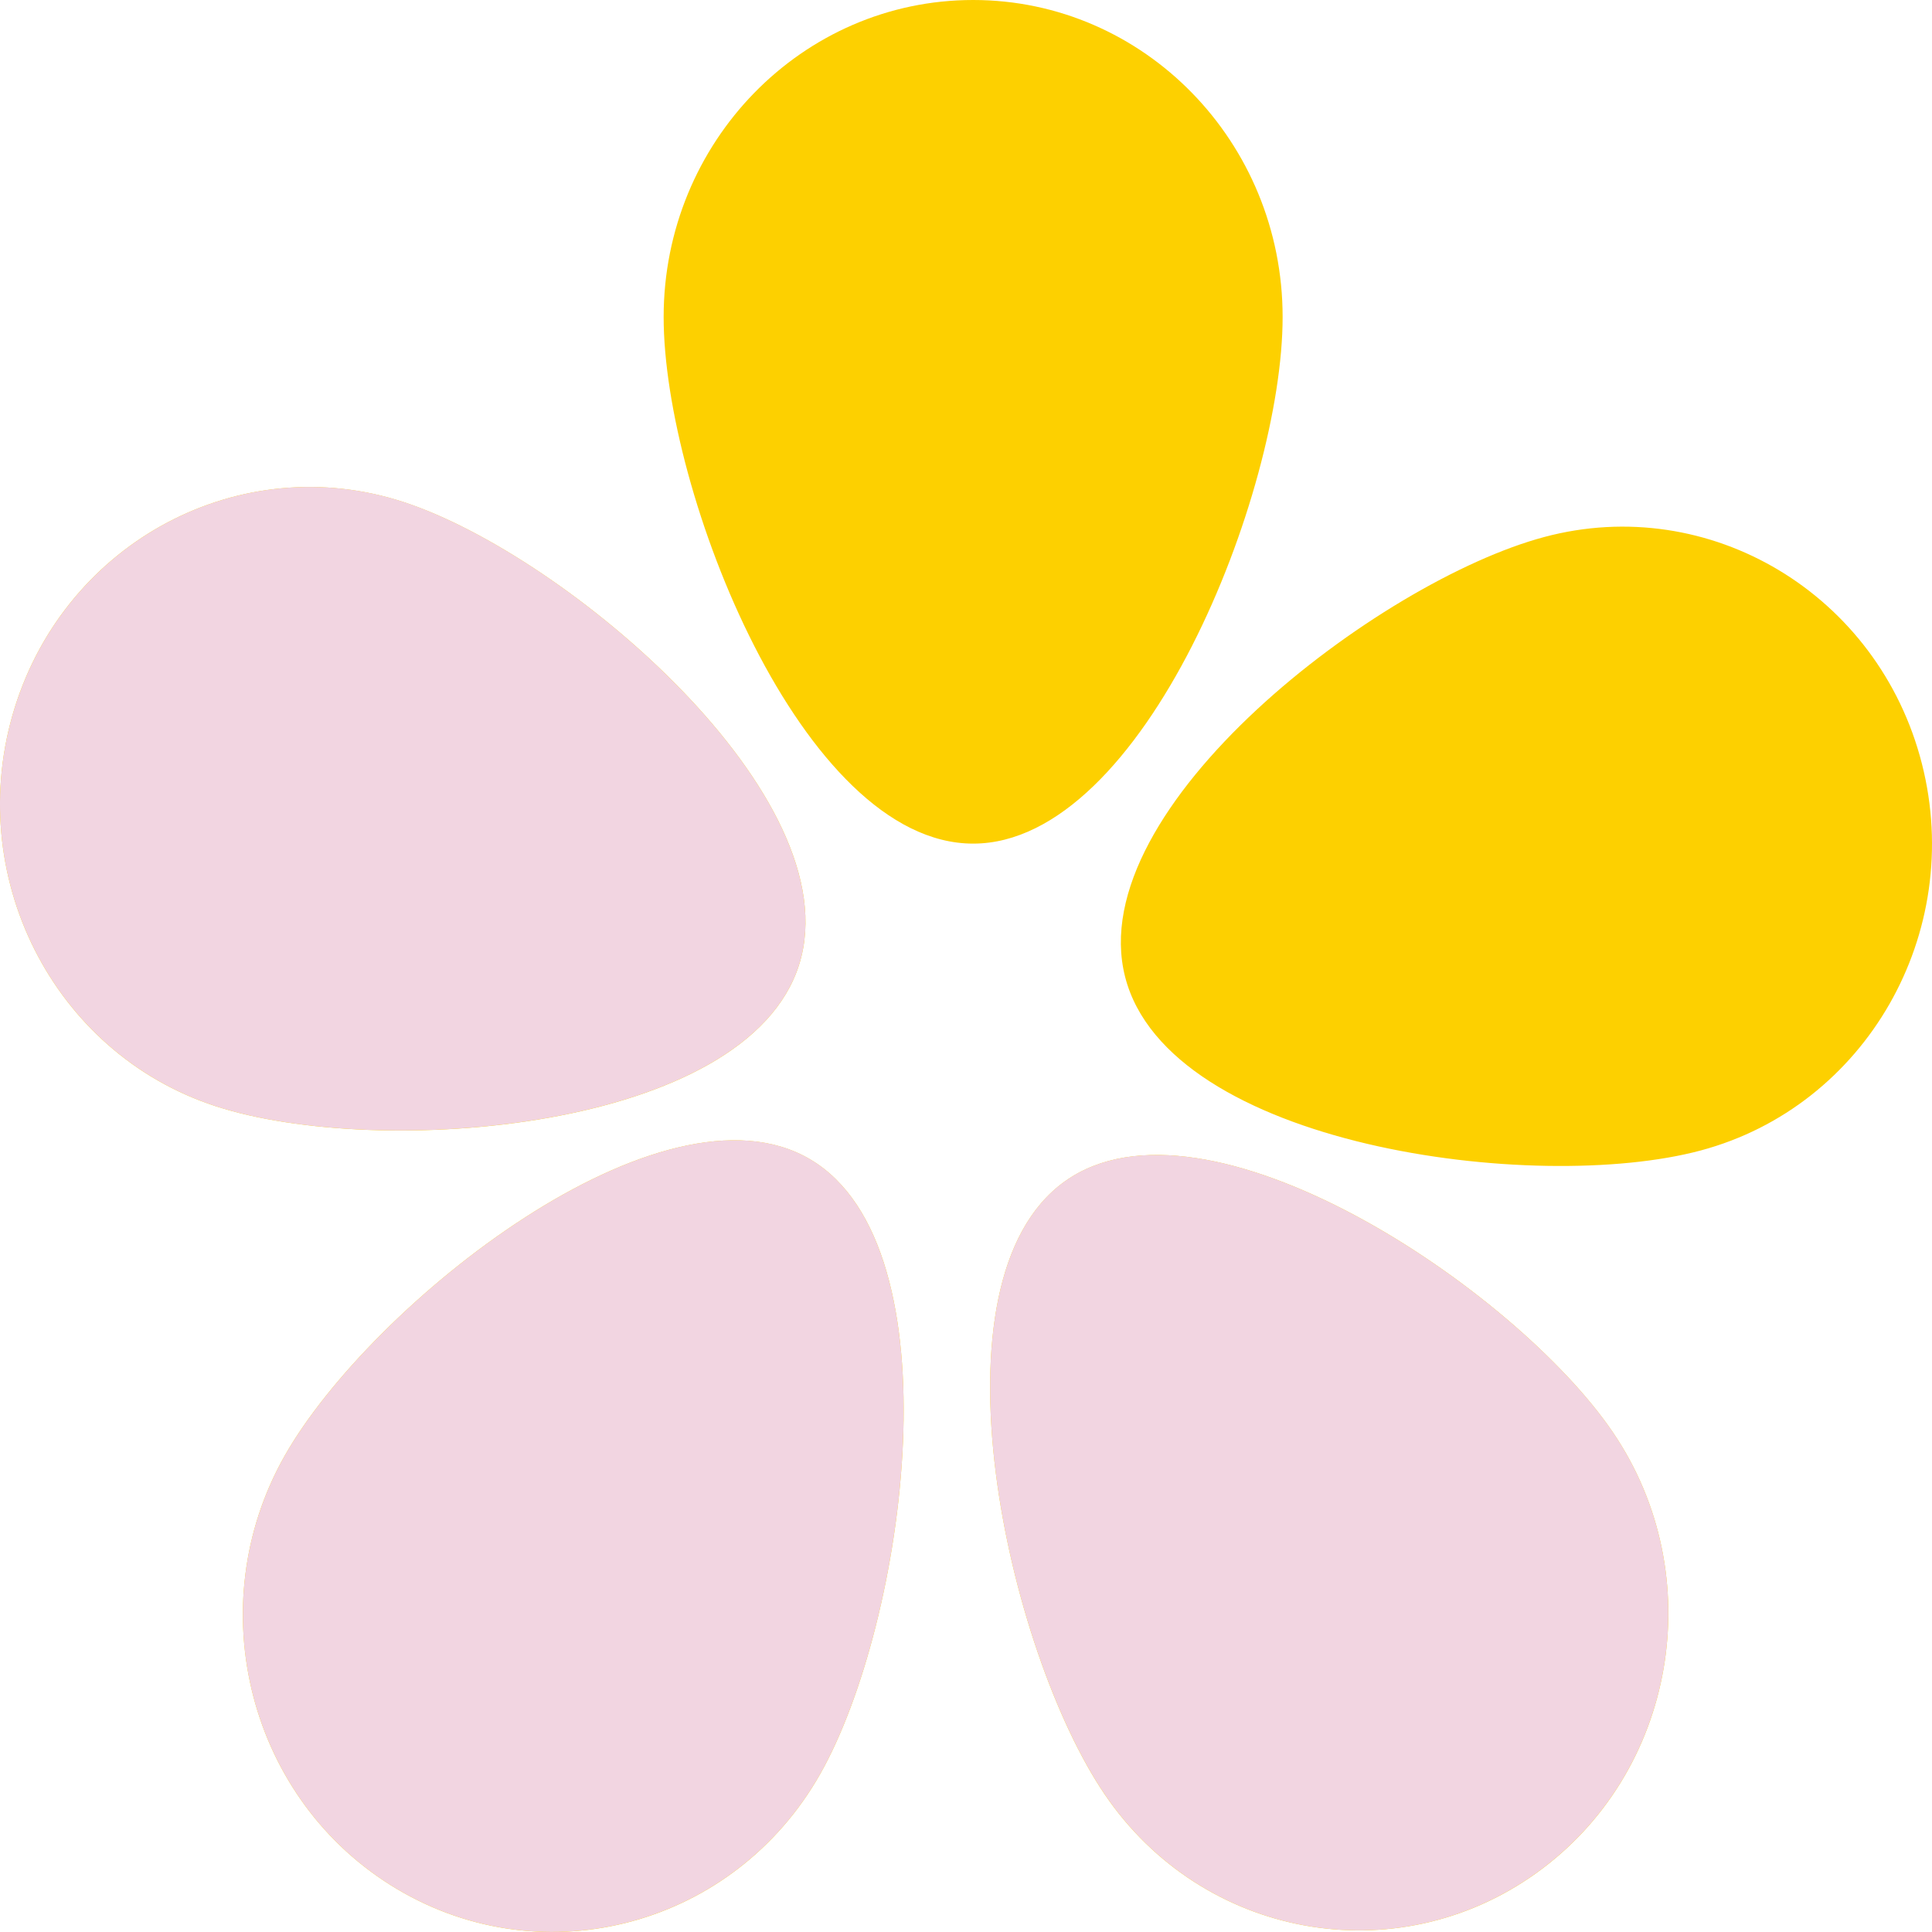 <svg width="26" height="26" viewBox="0 0 26 26" fill="none" xmlns="http://www.w3.org/2000/svg">
<path fill-rule="evenodd" clip-rule="evenodd" d="M17.261 4.267C17.261 6.623 15.396 11.353 13.096 11.353C10.796 11.353 8.931 6.623 8.931 4.267C8.931 1.91 10.796 0 13.096 0C15.396 0 17.261 1.91 17.261 4.267ZM21.703 19.272C20.388 17.338 16.219 14.55 14.331 15.898C12.444 17.245 13.553 22.217 14.869 24.151C16.184 26.084 18.78 26.559 20.668 25.212C22.555 23.865 23.019 21.205 21.703 19.272ZM15.141 13.145C15.722 15.425 20.66 16.079 22.886 15.483C25.112 14.888 26.445 12.557 25.864 10.277C25.283 7.997 23.007 6.631 20.781 7.227C18.556 7.822 14.56 10.865 15.141 13.145ZM2.9 14.886C5.091 15.603 10.057 15.221 10.756 12.976C11.456 10.731 7.624 7.473 5.433 6.757C3.241 6.04 0.898 7.279 0.198 9.524C-0.501 11.769 0.708 14.17 2.9 14.886ZM10.908 15.605C12.897 16.788 12.192 21.837 11.037 23.875C9.881 25.913 7.332 26.606 5.343 25.422C3.354 24.239 2.677 21.628 3.832 19.59C4.988 17.552 8.919 14.421 10.908 15.605Z" fill="#FDD000"/>
<path fill-rule="evenodd" clip-rule="evenodd" d="M21.703 19.271C20.388 17.338 16.219 14.55 14.331 15.897C12.444 17.244 13.553 22.217 14.869 24.15C16.184 26.084 18.78 26.559 20.668 25.211C22.555 23.864 23.019 21.205 21.703 19.271ZM2.9 14.886C5.091 15.602 10.057 15.22 10.756 12.976C11.456 10.731 7.624 7.473 5.433 6.756C3.241 6.04 0.898 7.279 0.198 9.524C-0.501 11.769 0.708 14.169 2.9 14.886ZM10.908 15.604C12.897 16.788 12.192 21.837 11.037 23.875C9.881 25.912 7.332 26.605 5.343 25.422C3.354 24.239 2.677 21.627 3.832 19.59C4.988 17.552 8.919 14.421 10.908 15.604Z" fill="#F2D5E1"/>
</svg>
